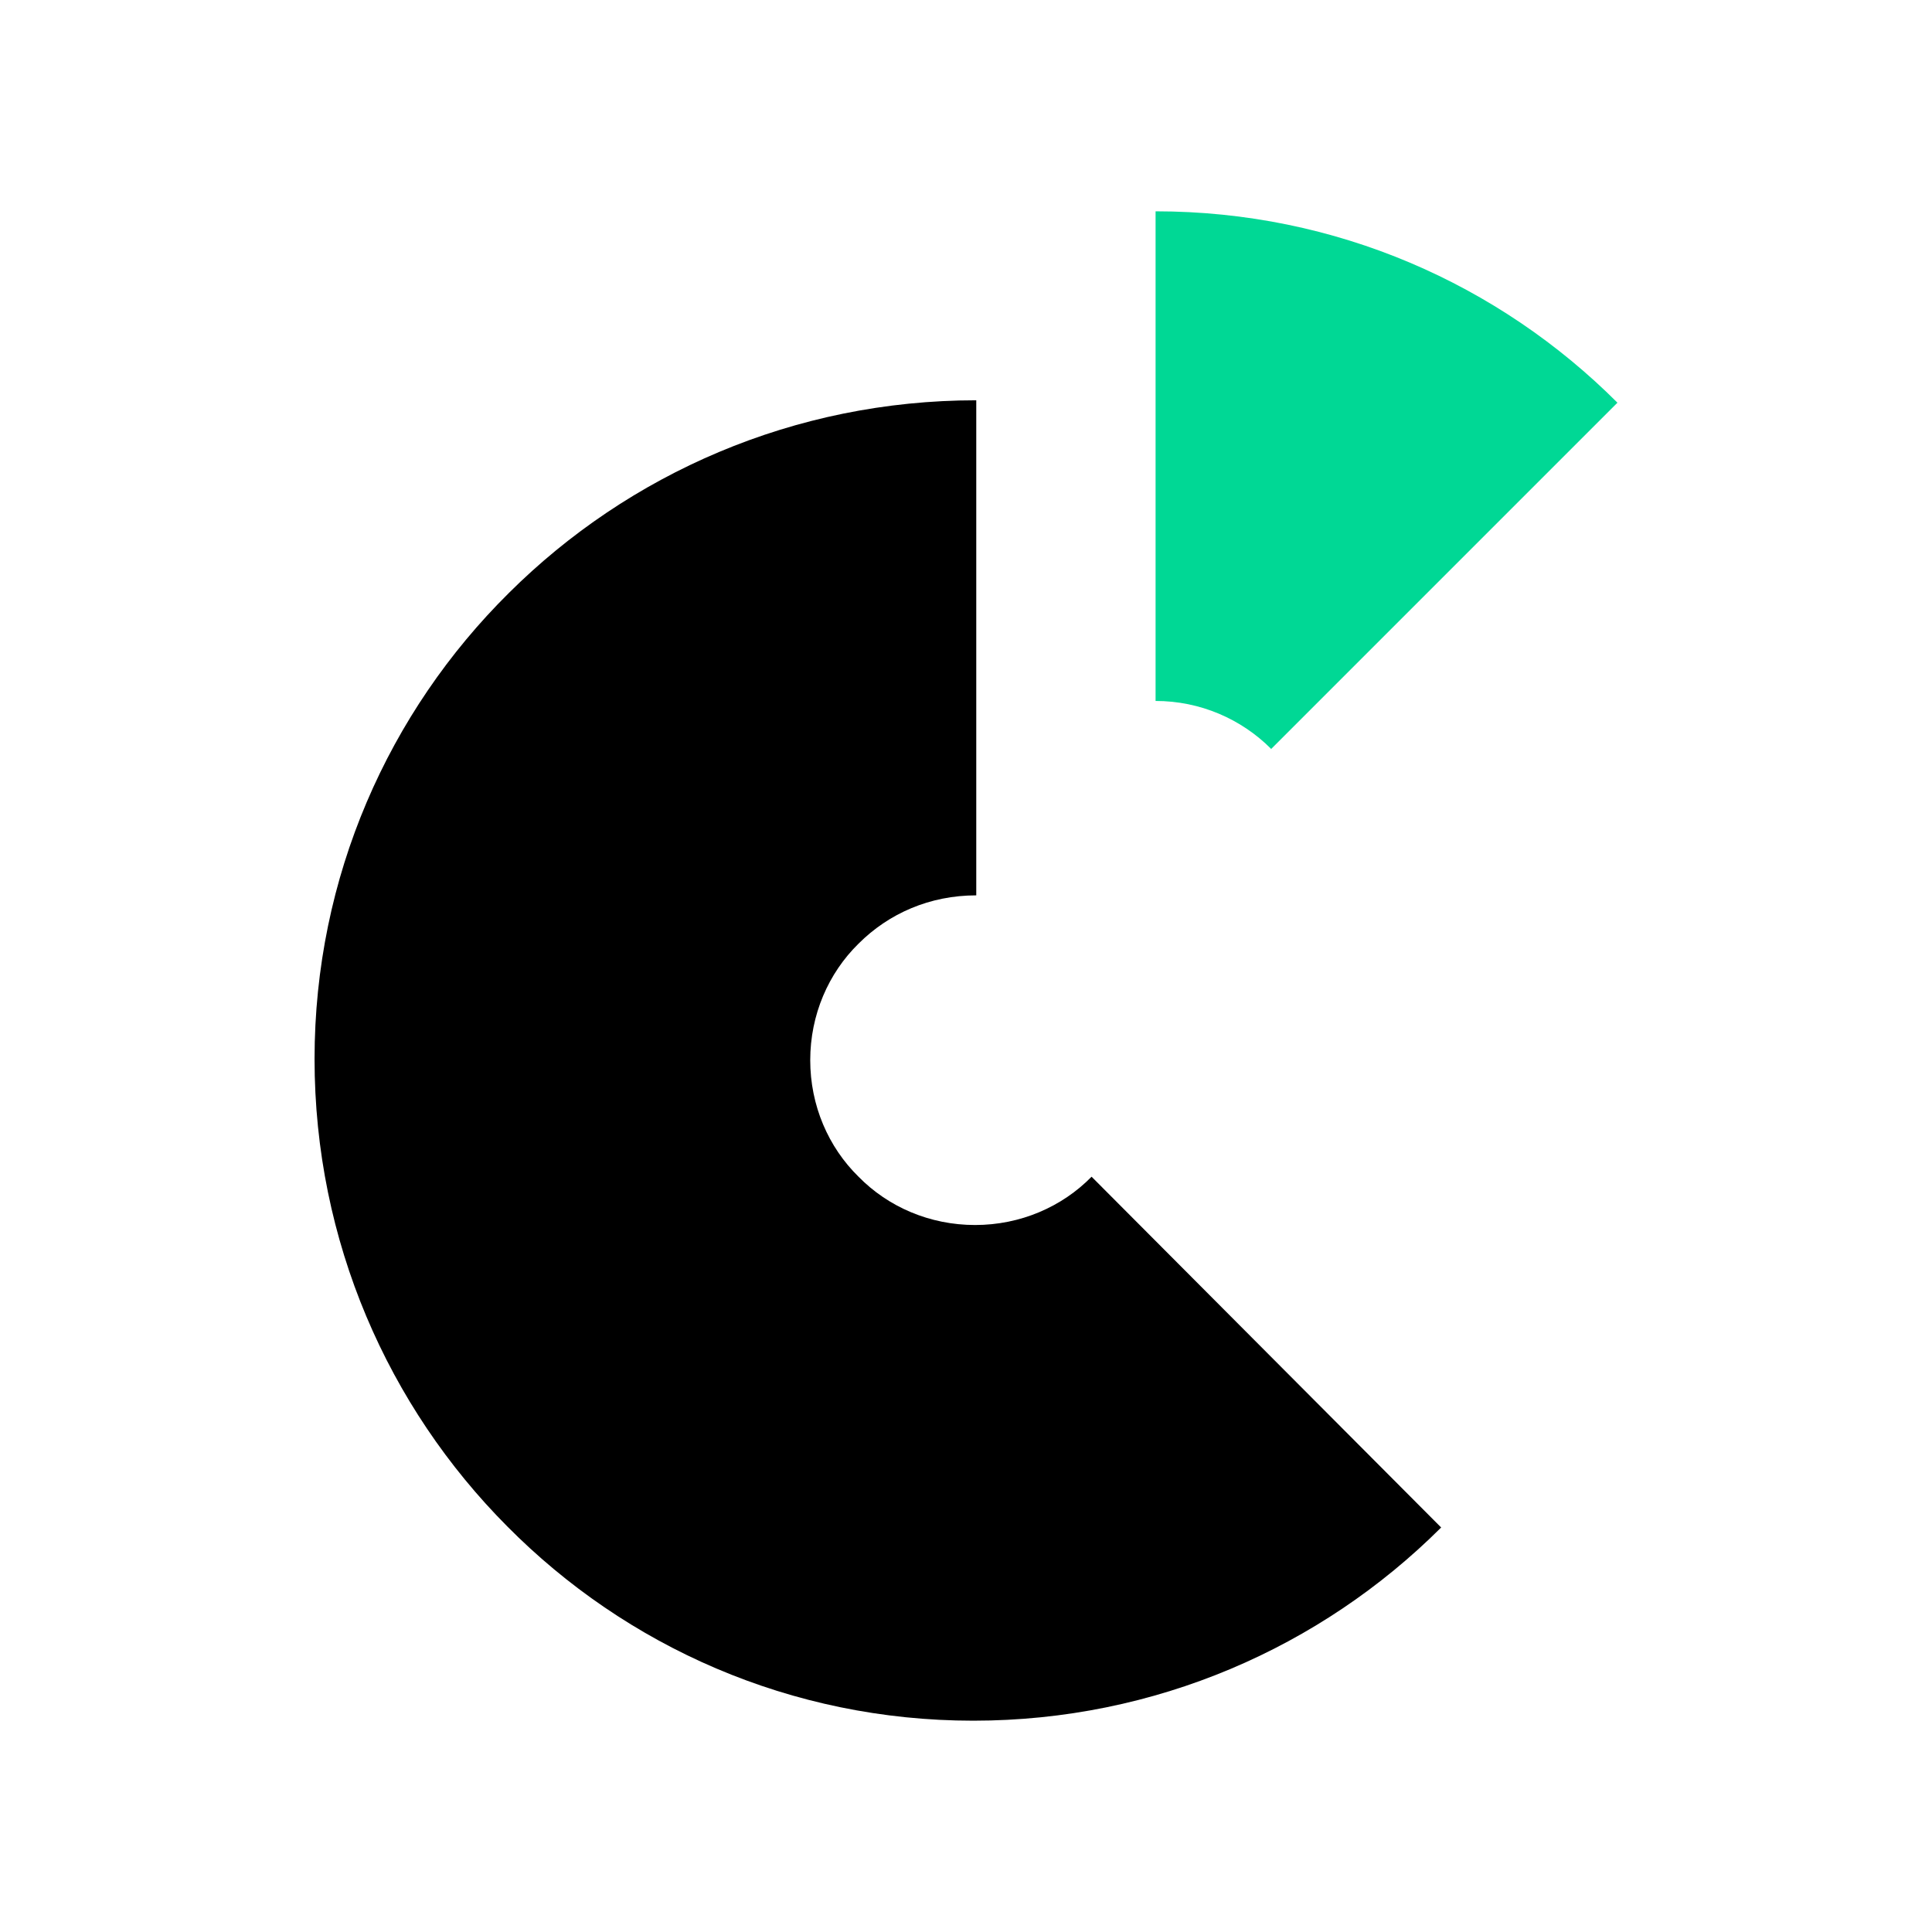 <?xml version="1.0" encoding="UTF-8"?>
<svg id="Camada_1" data-name="Camada 1" xmlns="http://www.w3.org/2000/svg" viewBox="0 0 32 32">
  <defs>
    <style>
      .cls-1 {
        fill: #00d895;
      }
    </style>
  </defs>
  <path class="cls-1" d="M21.05,12.4h0c-.49-.49-1.17-.79-1.91-.79V3.5c2.99,0,5.69,1.21,7.65,3.17l-5.74,5.74Z"/>
  <path d="M23.86,25.31c-1.98,1.97-4.72,3.19-7.74,3.19s-5.75-1.23-7.72-3.22c-1.97-1.98-3.19-4.72-3.19-7.74s1.23-5.75,3.22-7.72c1.98-1.97,4.72-3.19,7.74-3.19v8.2c-.77,0-1.45.3-1.95.8-.5.49-.8,1.18-.8,1.93s.3,1.44.8,1.93c.49.5,1.18.8,1.93.8s1.44-.3,1.93-.8l5.79,5.81Z"/>
</svg>